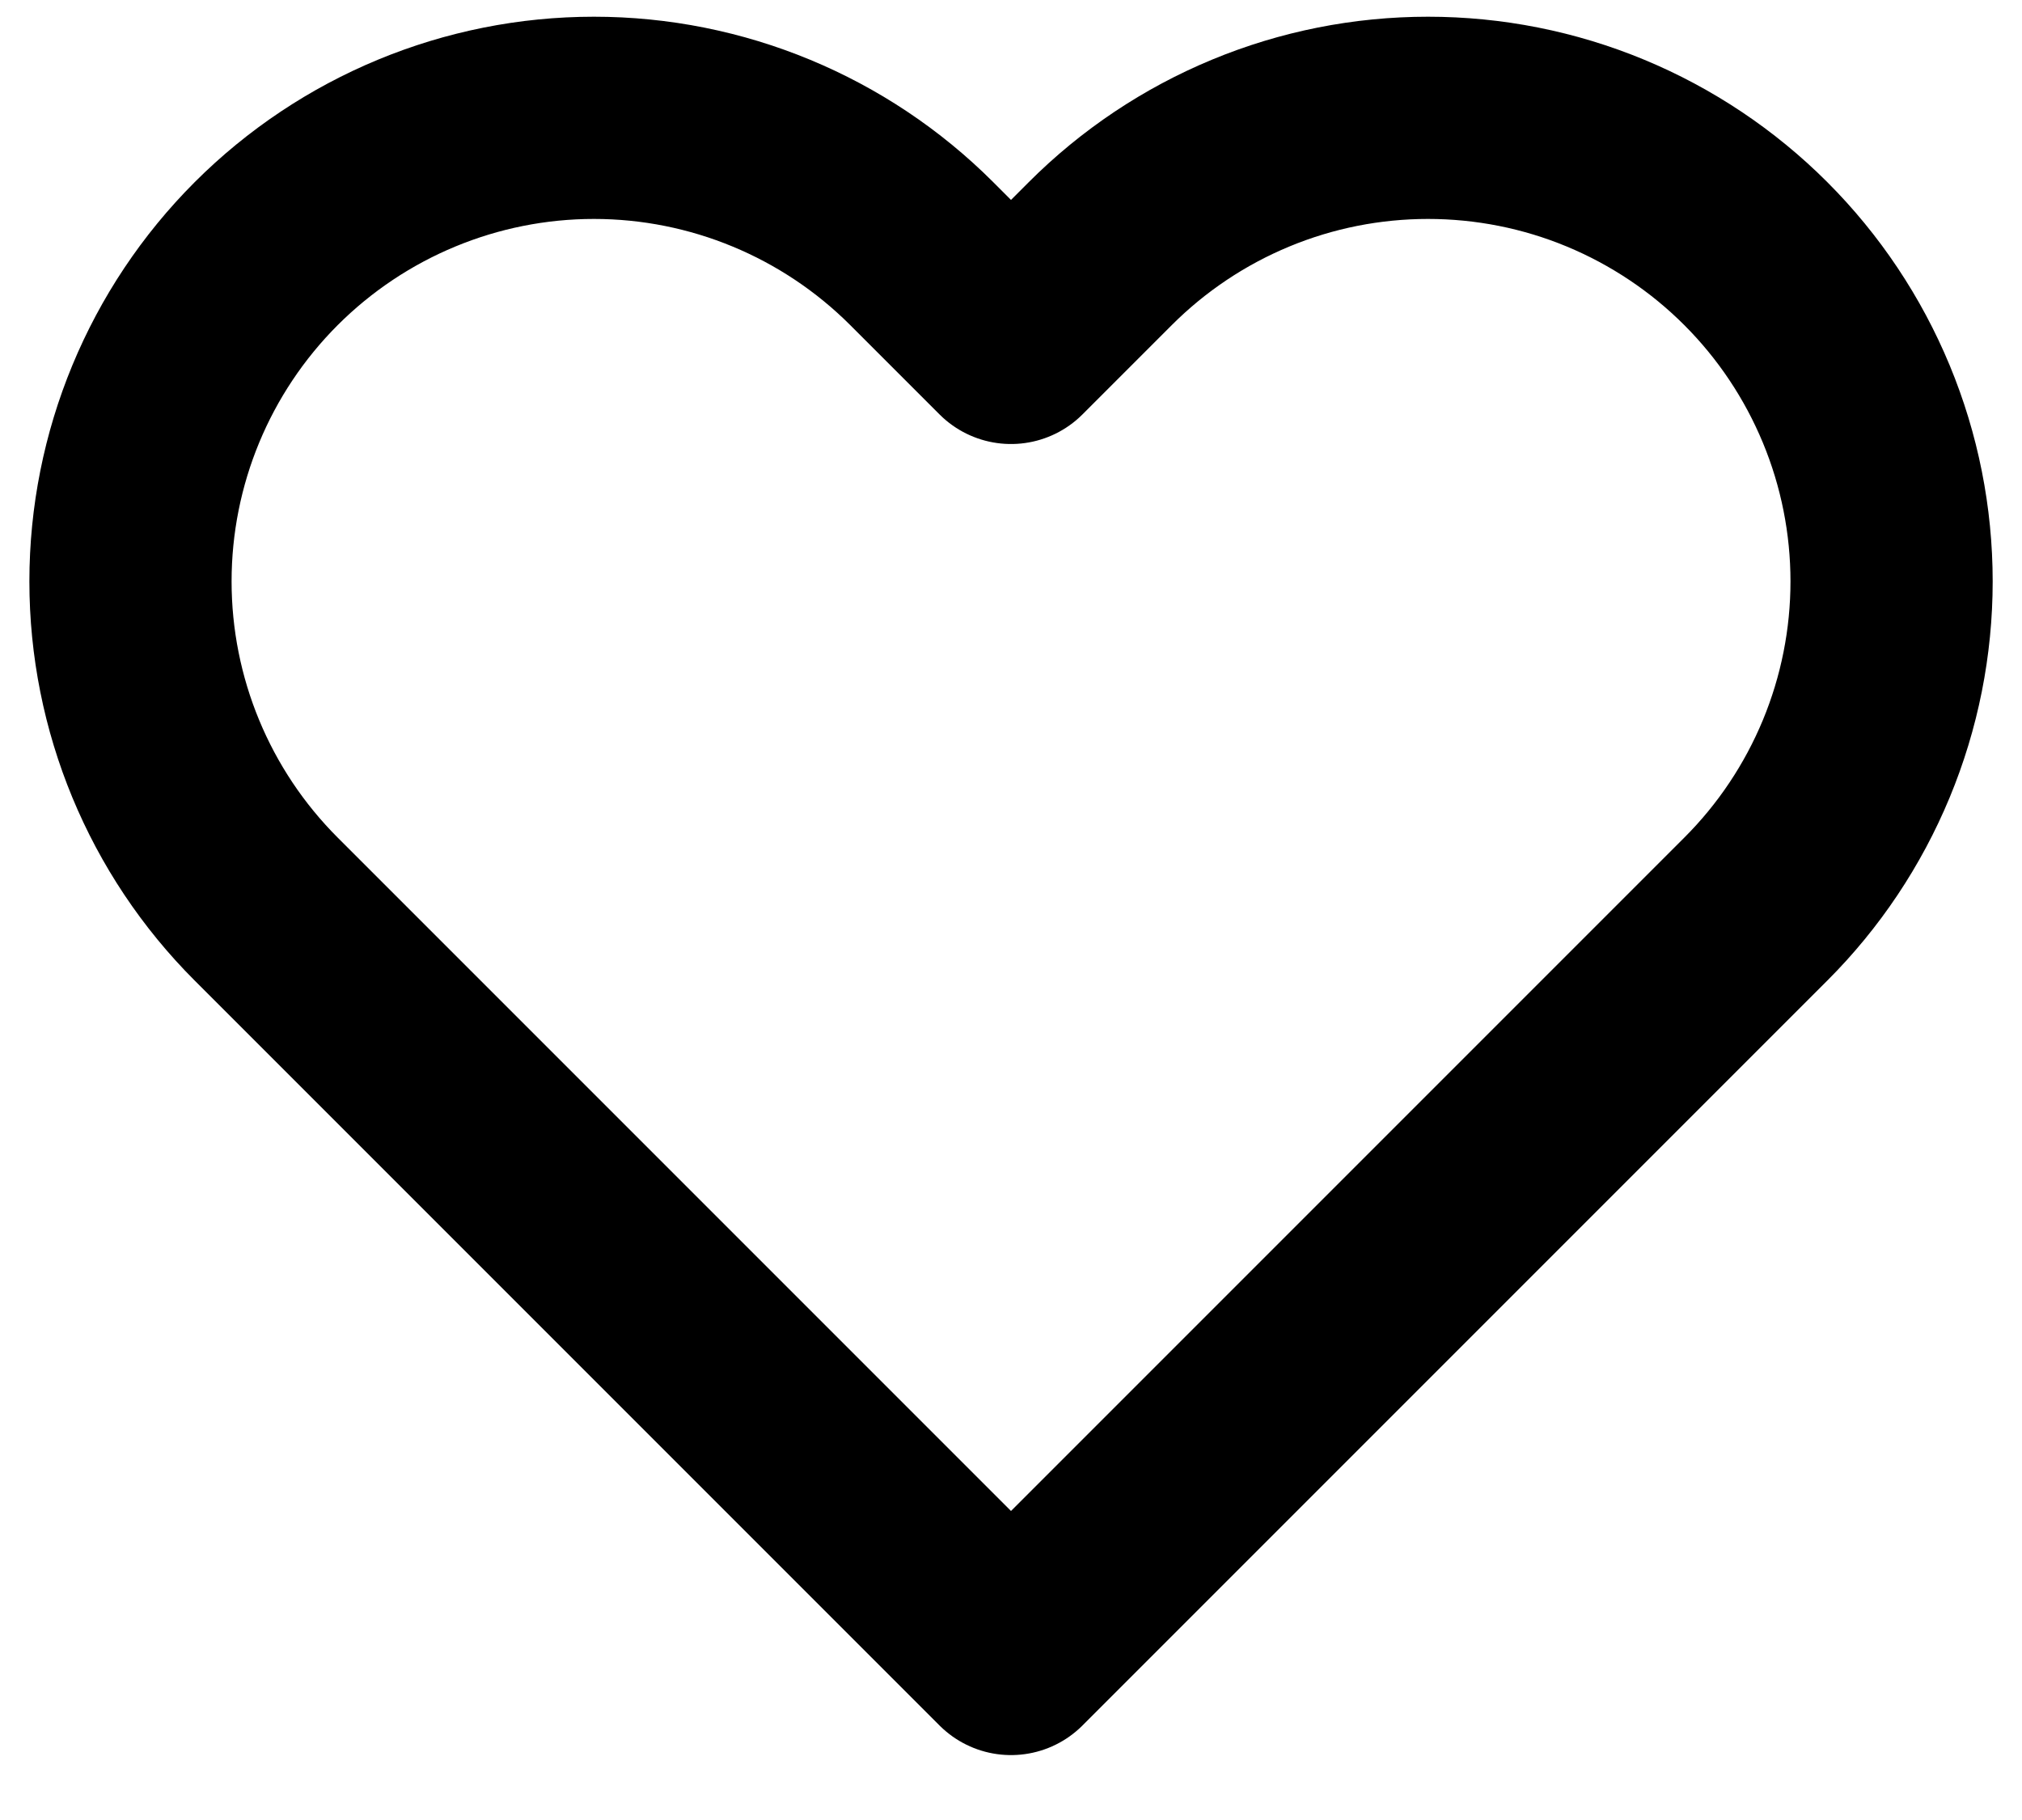 <svg width="30" height="27" viewBox="0 0 30 27" fill="none" xmlns="http://www.w3.org/2000/svg">
<path d="M26.05 3.762C25.412 3.124 24.653 2.617 23.819 2.271C22.985 1.925 22.09 1.748 21.187 1.748C20.284 1.748 19.39 1.925 18.556 2.271C17.721 2.617 16.963 3.124 16.325 3.762L15 5.087L13.675 3.762C12.385 2.473 10.636 1.748 8.812 1.748C6.989 1.748 5.24 2.473 3.95 3.762C2.66 5.052 1.936 6.801 1.936 8.625C1.936 10.449 2.66 12.198 3.95 13.487L5.275 14.812L15 24.537L24.725 14.812L26.05 13.487C26.689 12.849 27.195 12.091 27.541 11.257C27.887 10.422 28.065 9.528 28.065 8.625C28.065 7.722 27.887 6.827 27.541 5.993C27.195 5.159 26.689 4.401 26.05 3.762V3.762Z" stroke="currentColor" stroke-width="3" stroke-linecap="round" stroke-linejoin="round"/>
</svg>
